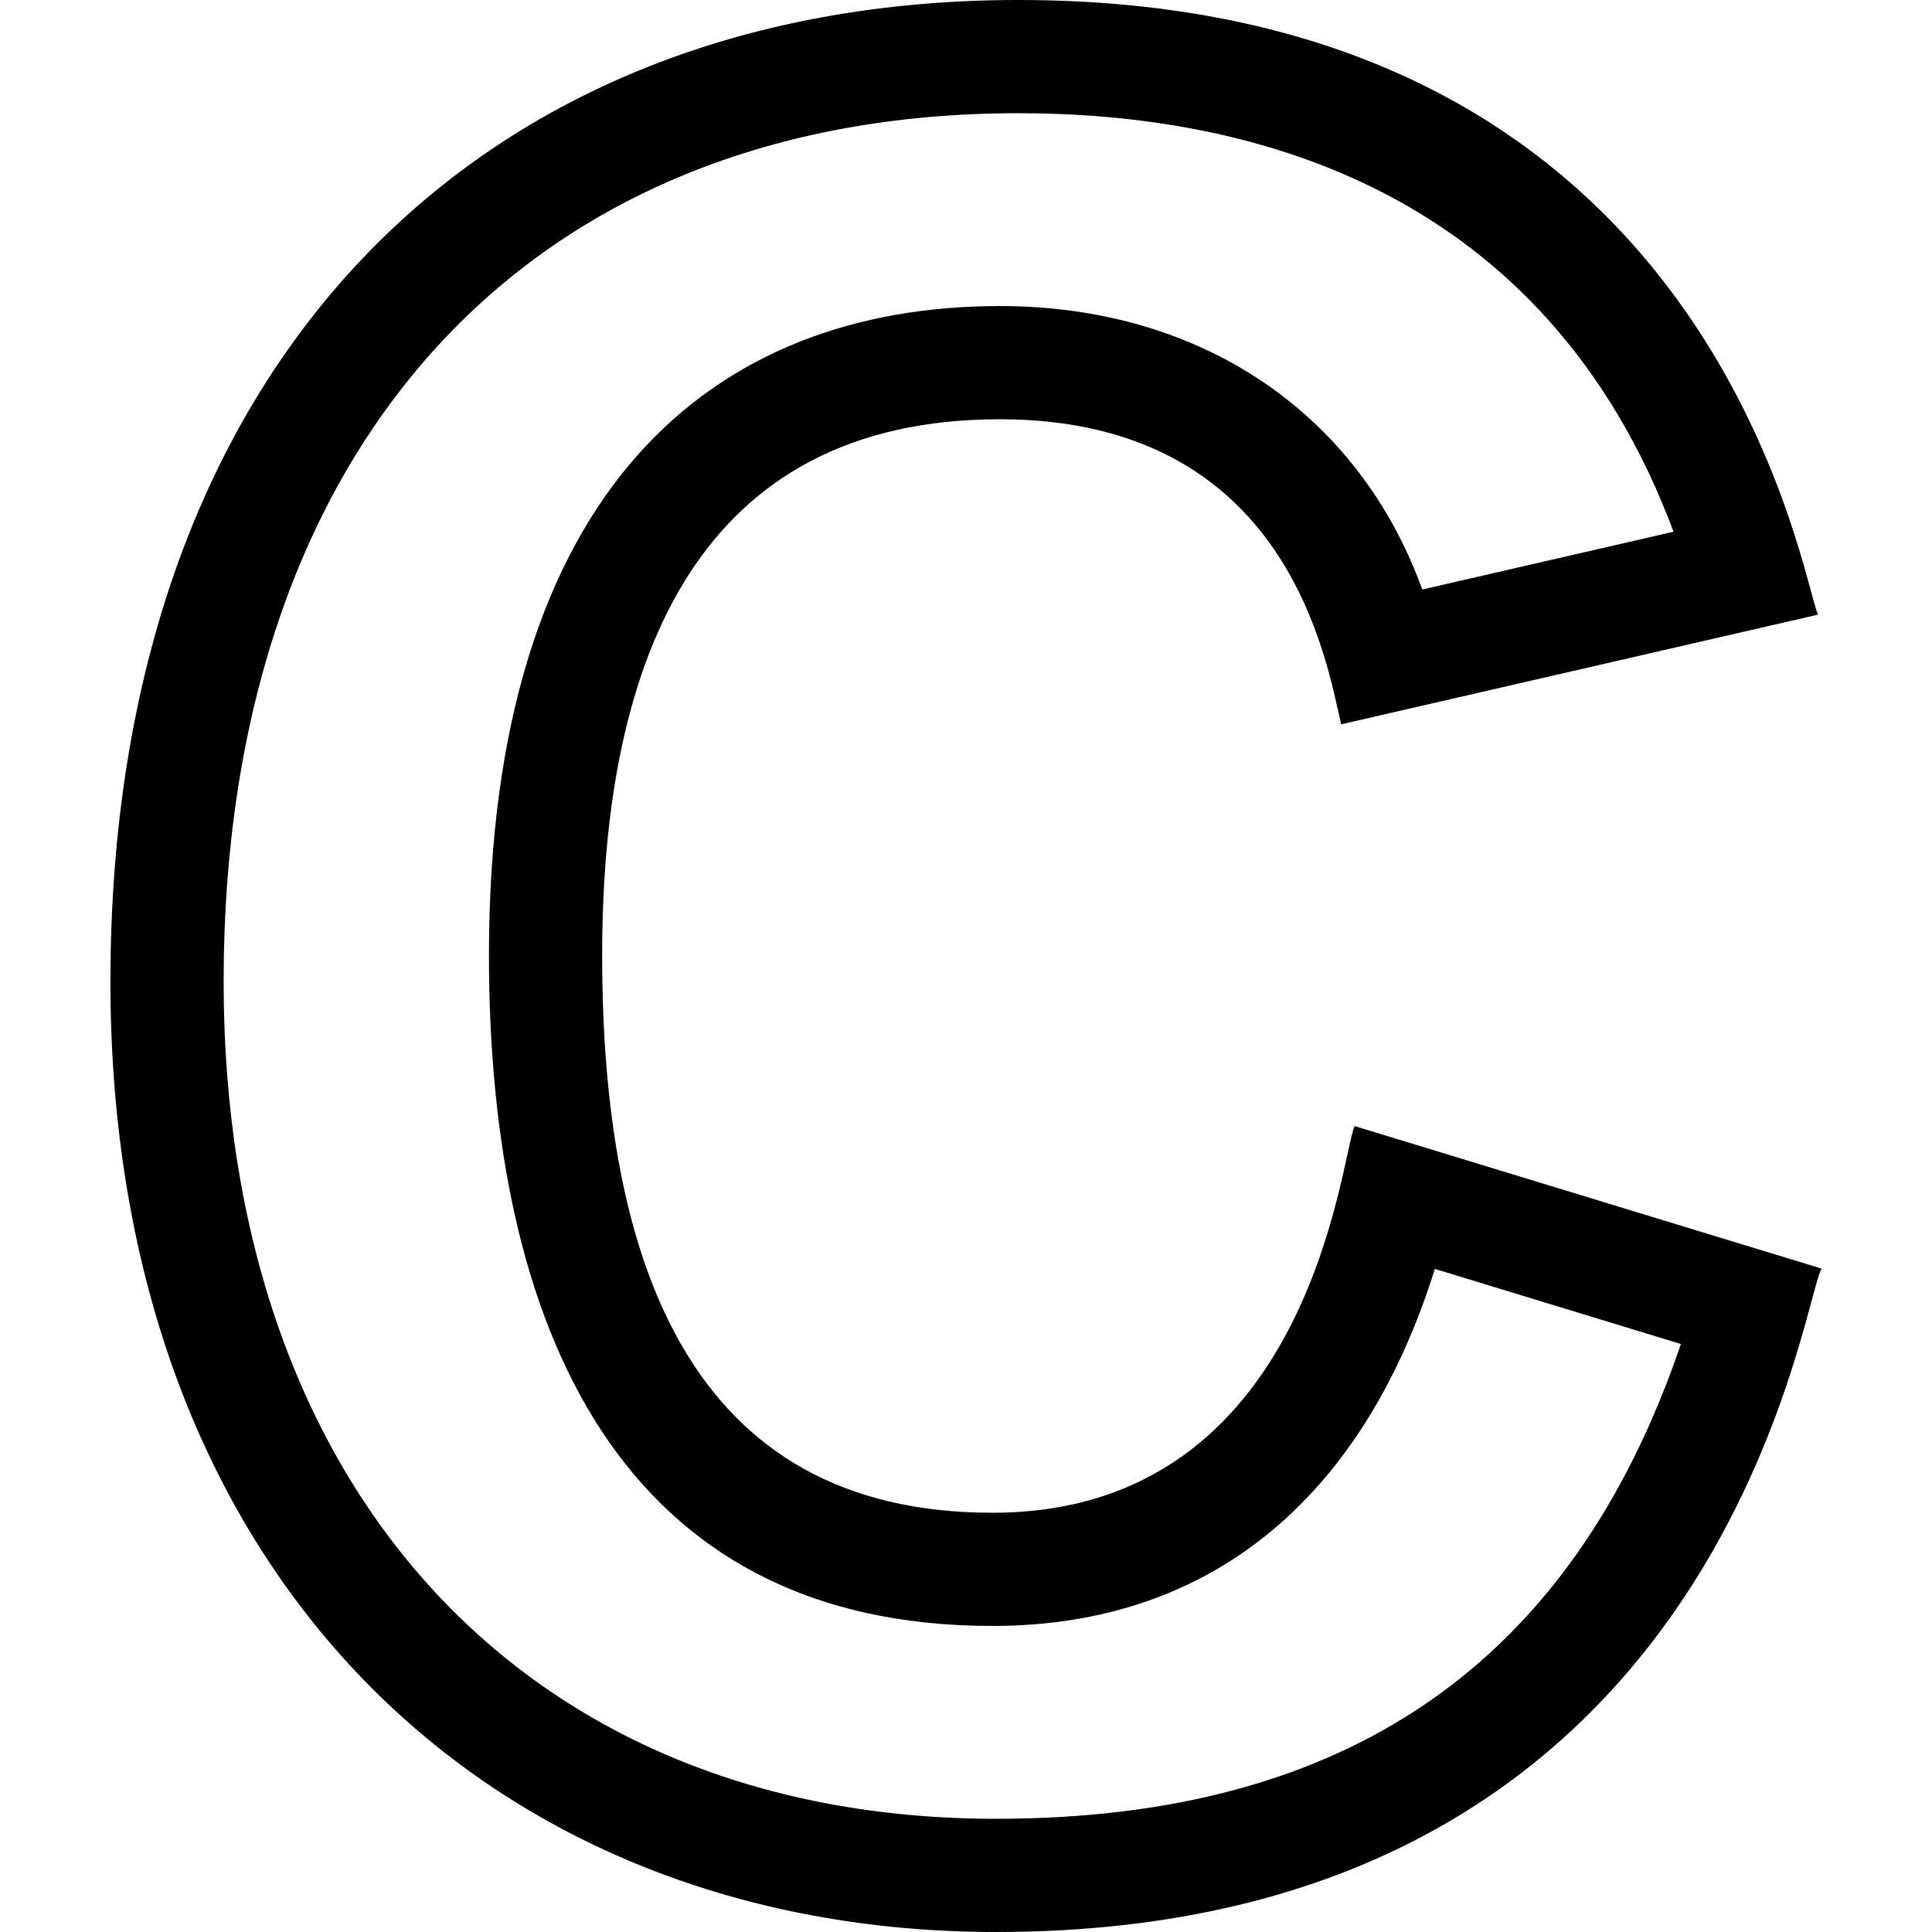 <svg id="Capa_1" enable-background="new 0 0 512 512" height="512" viewBox="0 0 512 512" width="512" xmlns="http://www.w3.org/2000/svg"><g id="C_1_"><g><path d="m263.968 512c-133.497 0-234.703-93.729-234.703-251.884 0-164.165 97.965-260.116 240.623-260.116 186.563 0 207.912 156.771 211.965 162.875l-126.424 29.077c-3.96-16.682-13.887-80.846-90.475-80.846-79.317 0-105.375 62.434-105.375 142.045 0 80.765 22.922 147.744 103.402 147.744 84.735 0 92.308-94.667 96.007-102.475l123.747 37.772c-5.495 9.296-26.463 175.808-218.767 175.808zm5.92-482c-129.917 0-210.623 88.175-210.623 230.116 0 134.79 80.351 221.884 204.703 221.884 93.165 0 152.67-41.198 181.483-125.822l-65.204-19.903c-18.24 58.378-57.33 94.62-117.266 94.62-98.589 0-133.402-79.041-133.402-177.744 0-123.75 59.642-172.045 135.375-172.045 53.351 0 95.044 28.404 111.963 75.121l66.589-15.315c-34.101-91.187-112.359-110.912-173.618-110.912z"/></g></g></svg>